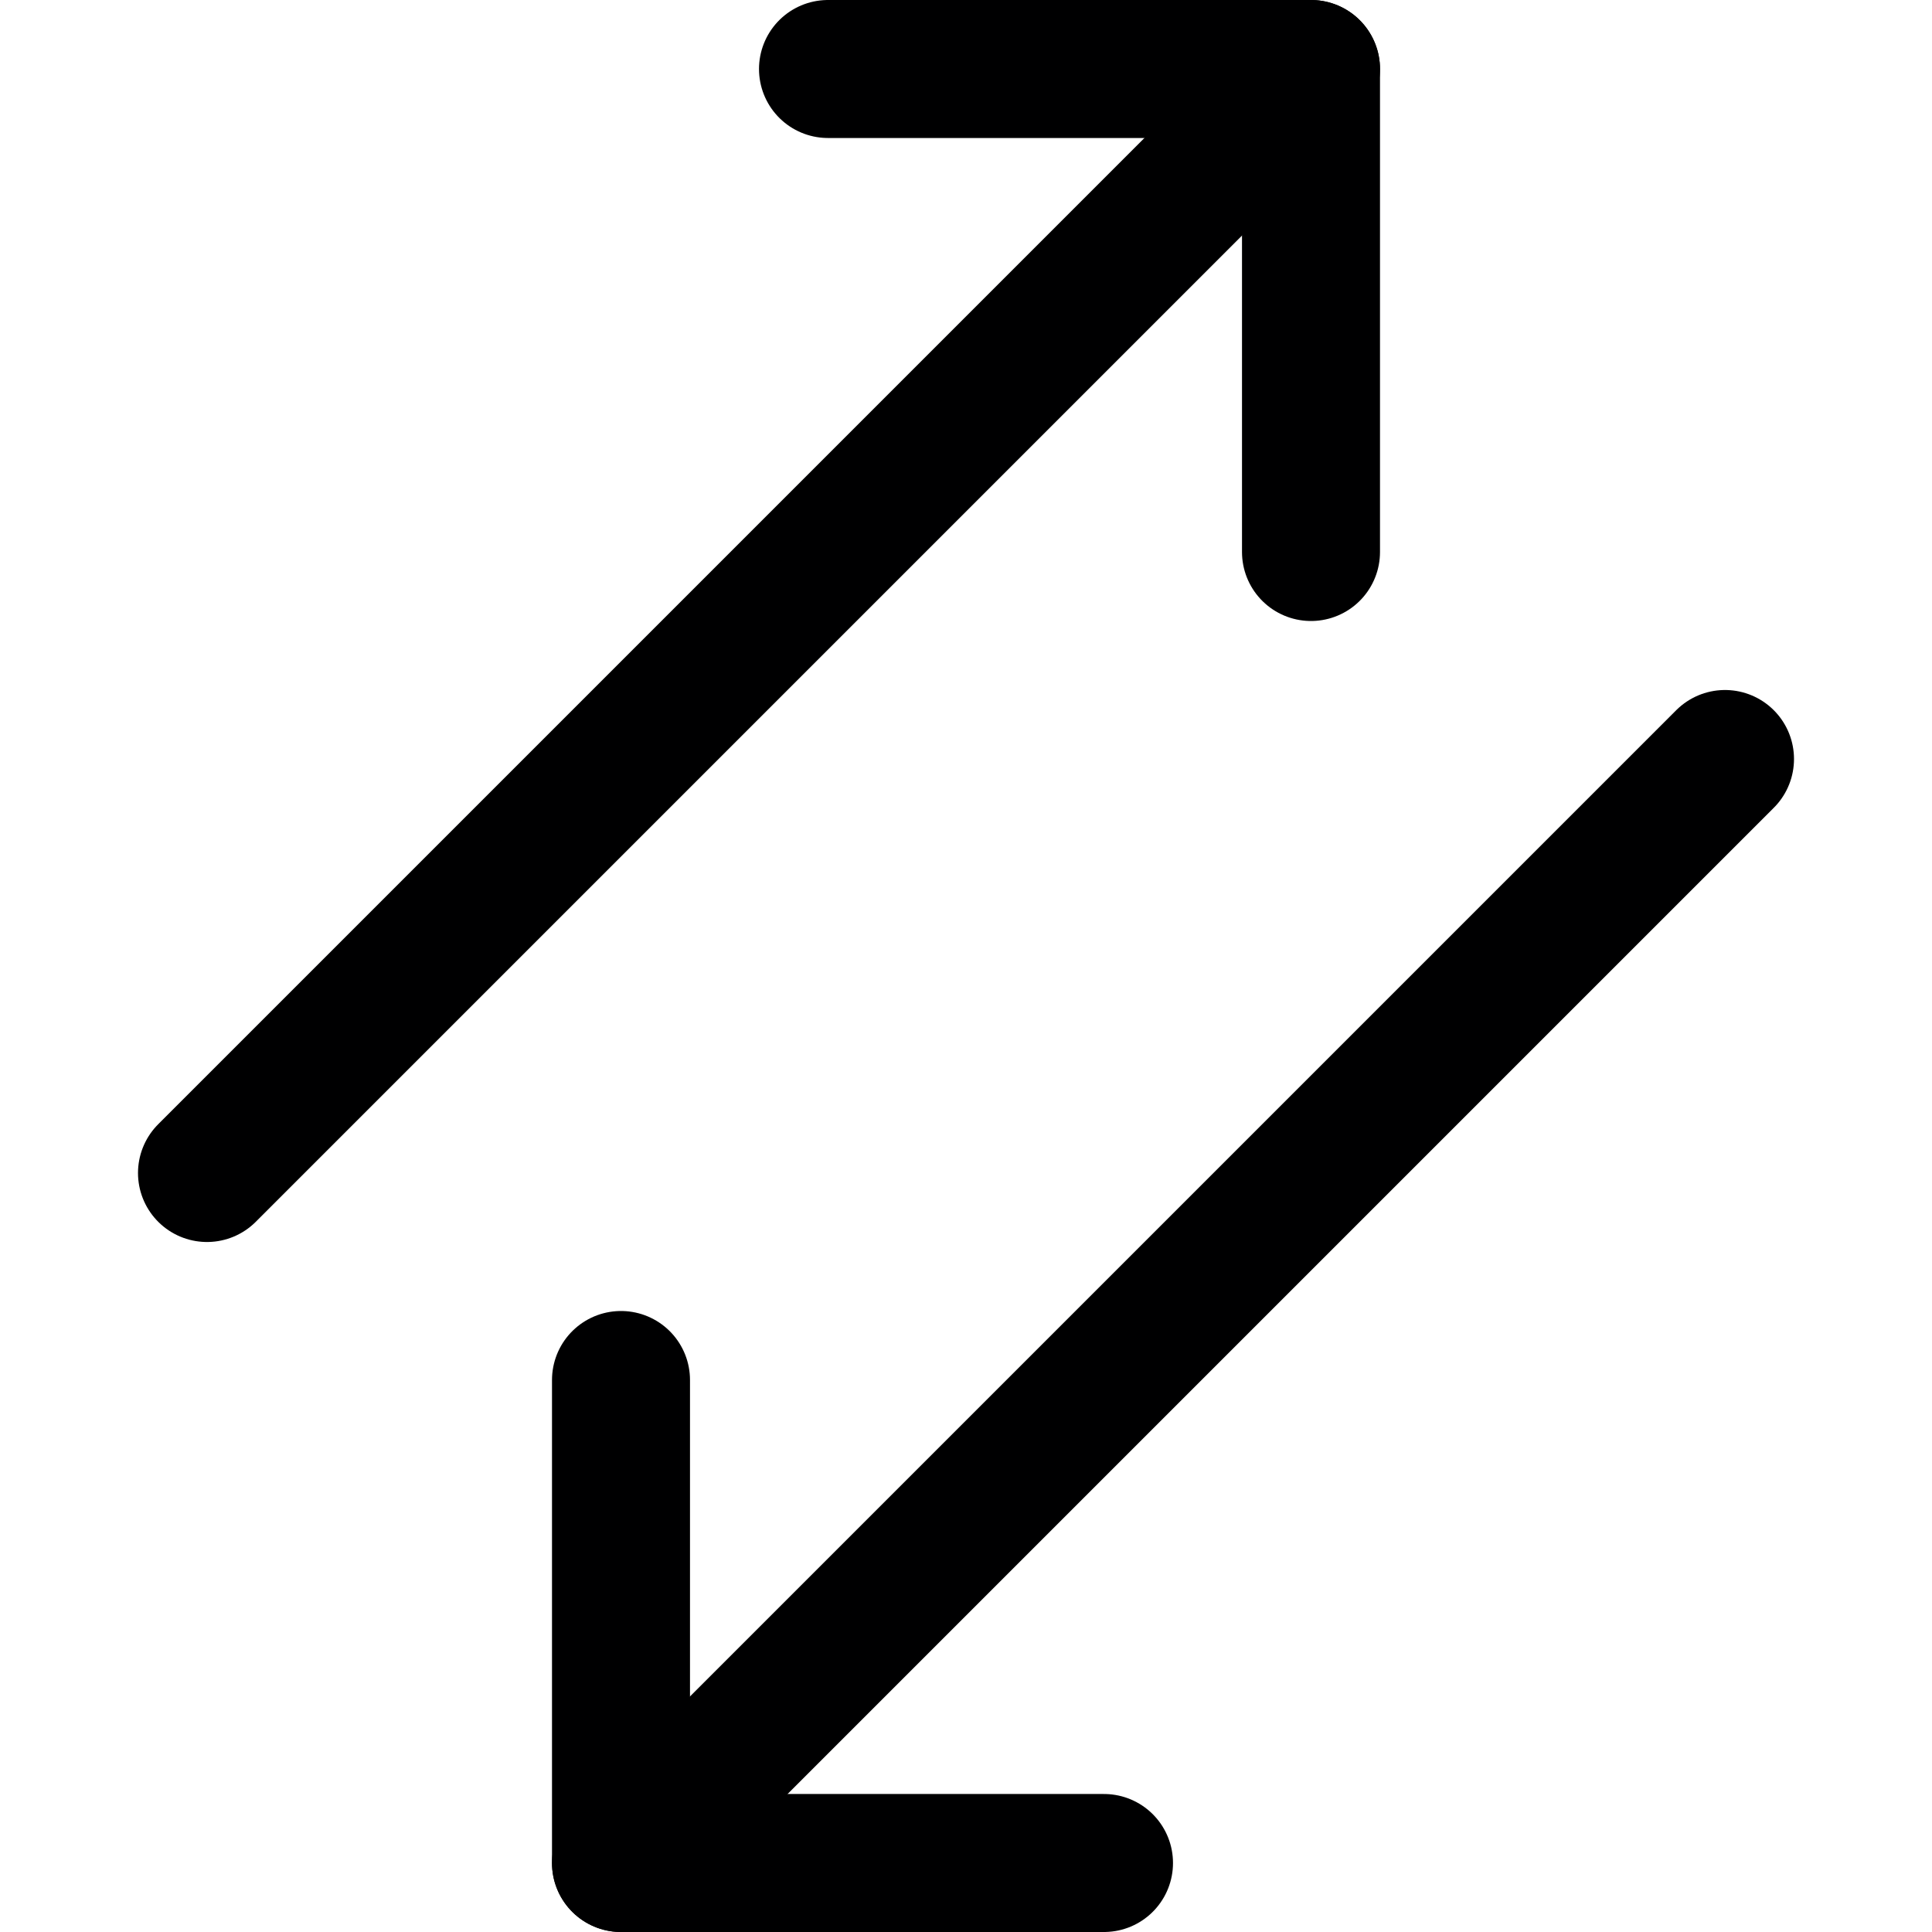 <svg xmlns="http://www.w3.org/2000/svg" width="14" height="14" viewBox="0 0 14 14"><g fill="none" fill-rule="evenodd" stroke-linecap="round" stroke-linejoin="round"><line x1="1.5" x2="9.5" y1="8.5" y2=".5" stroke="#000001"/><polyline stroke="#000001" points="9.5 4 9.5 .5 9.5 .5 6 .5"/><line x1="12.5" x2="4.5" y1="5.5" y2="13.5" stroke="#000001"/><polyline stroke="#000001" points="4.5 10 4.5 13.5 4.5 13.5 8 13.5"/></g></svg>